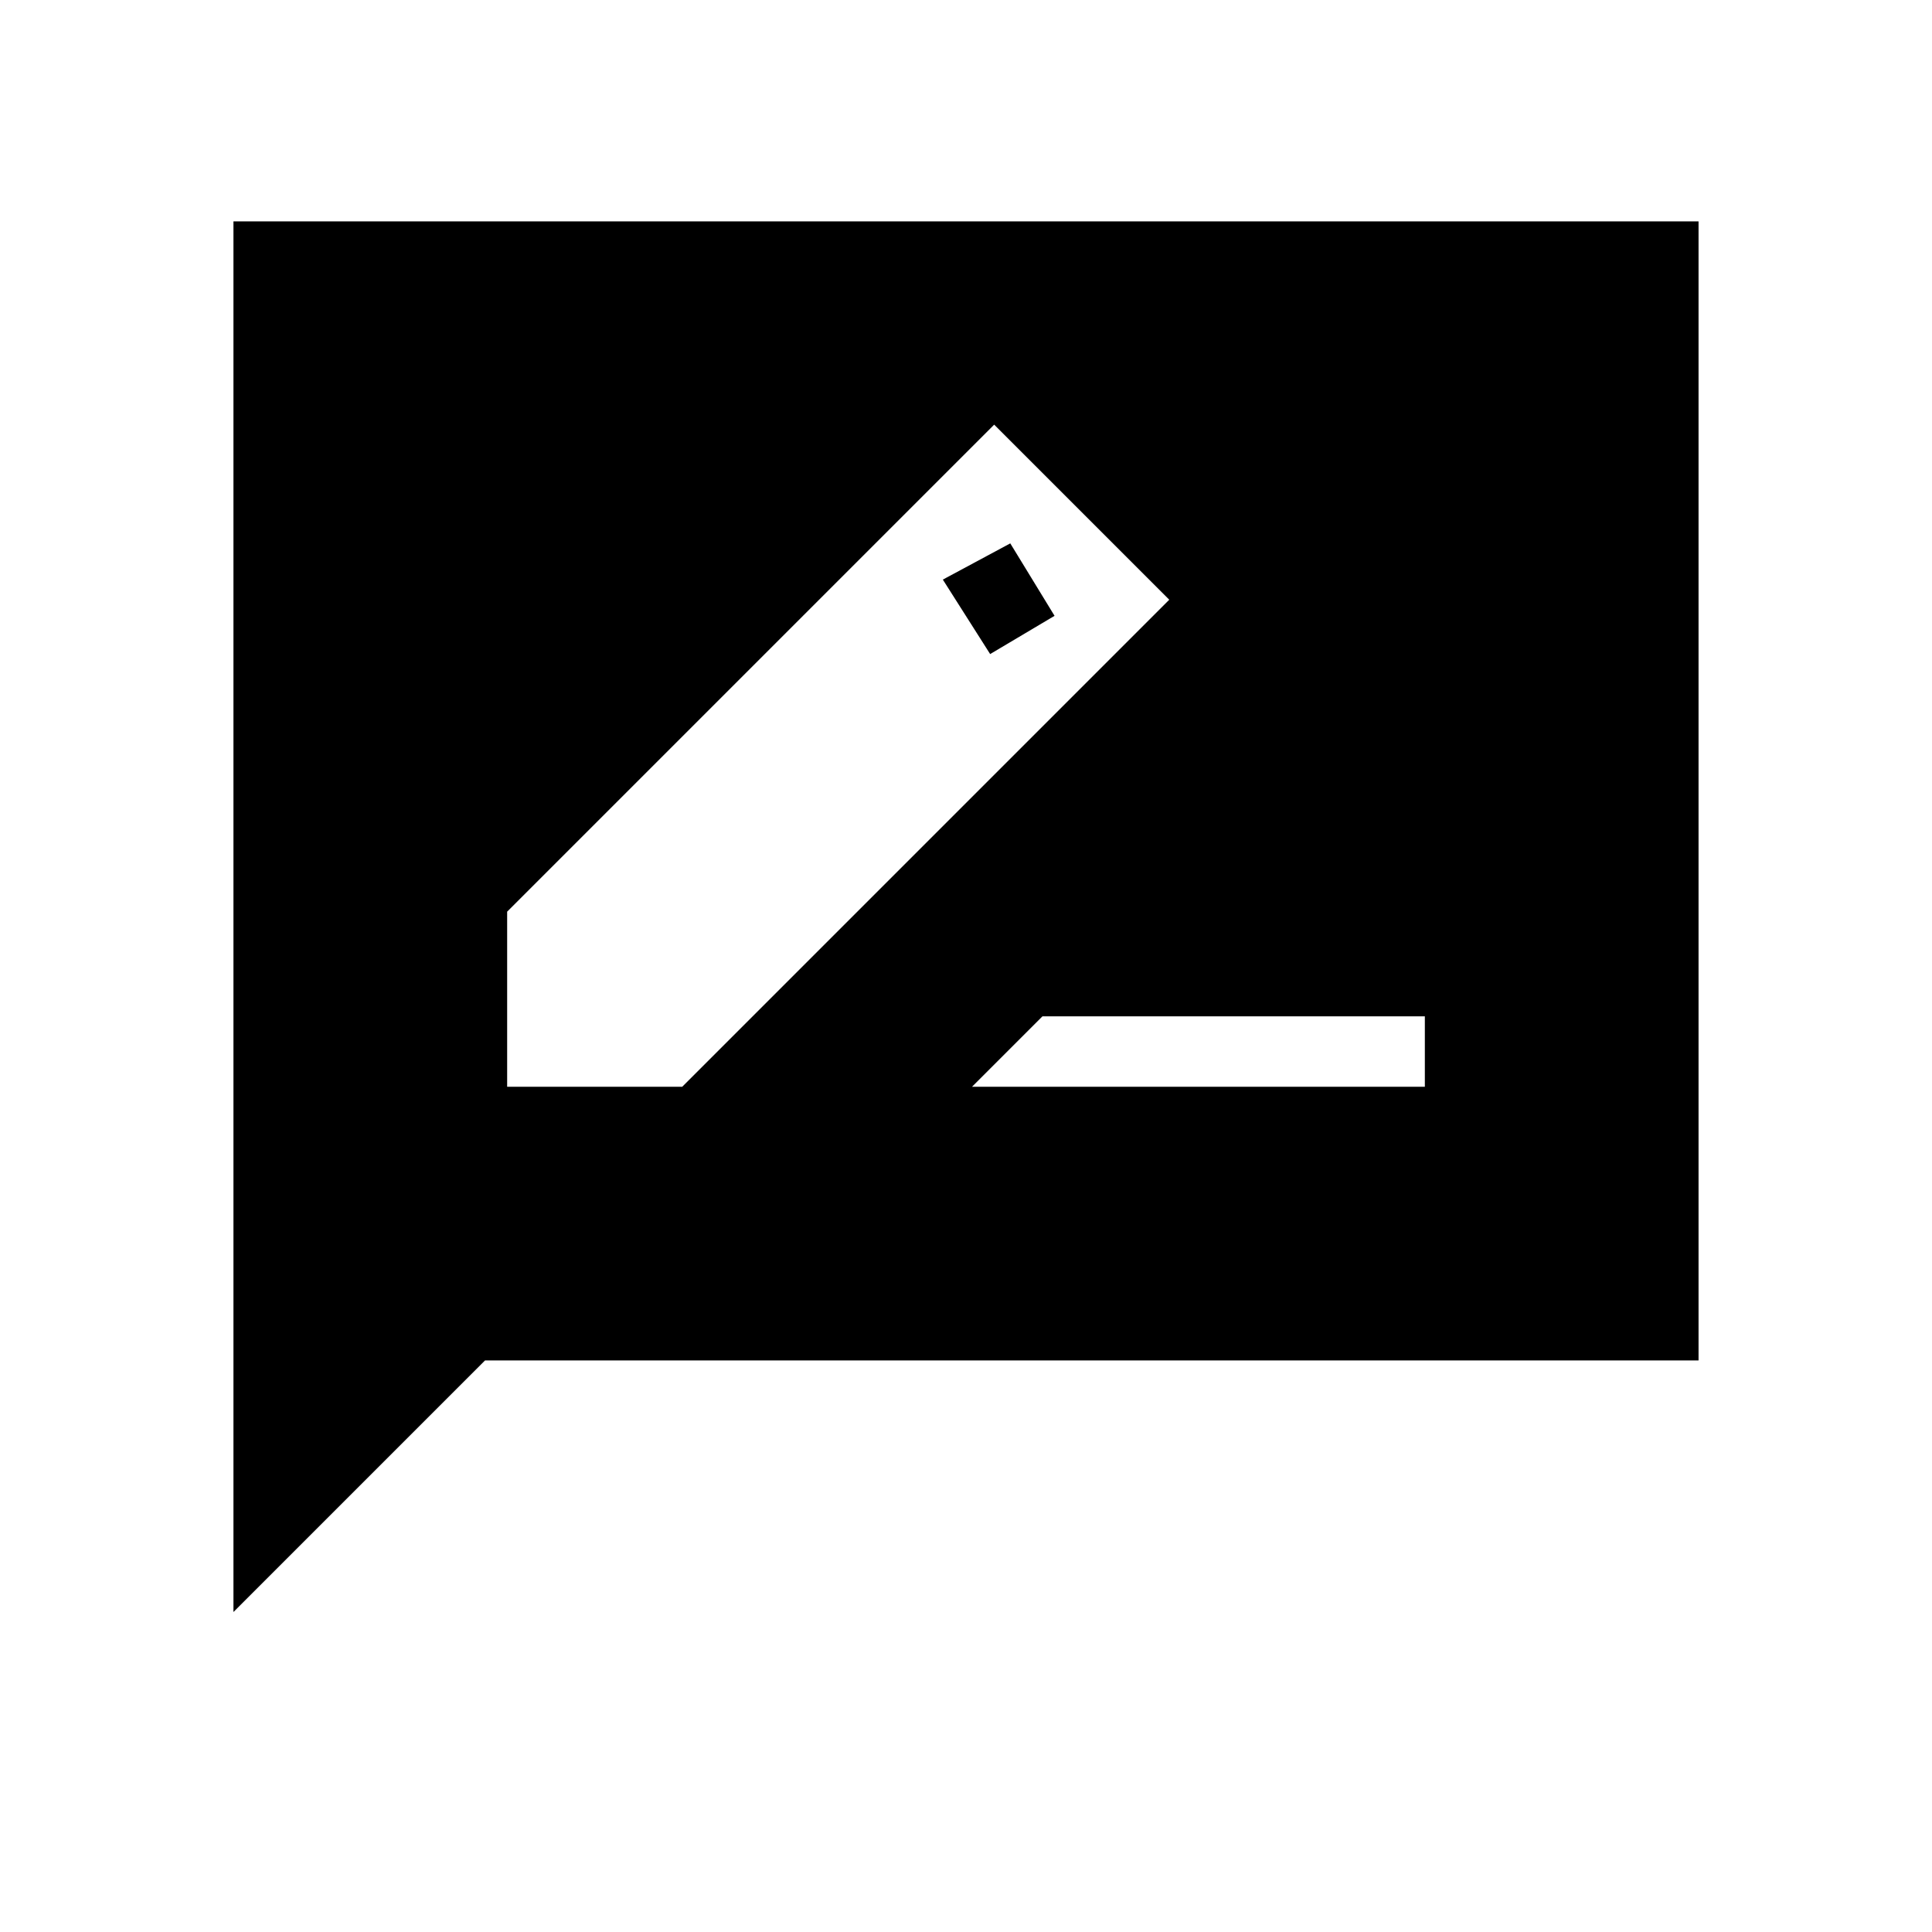 <svg xmlns="http://www.w3.org/2000/svg" height="48" viewBox="0 -960 960 960" width="48"><path d="M252-420h87l242-242-87-87-242 242v87Zm272-234-32 19-23.51-37L502-690l22 36Zm-41 234h225v-35H518l-35 35ZM116-159v-691h728v566H241L116-159Z"/></svg>